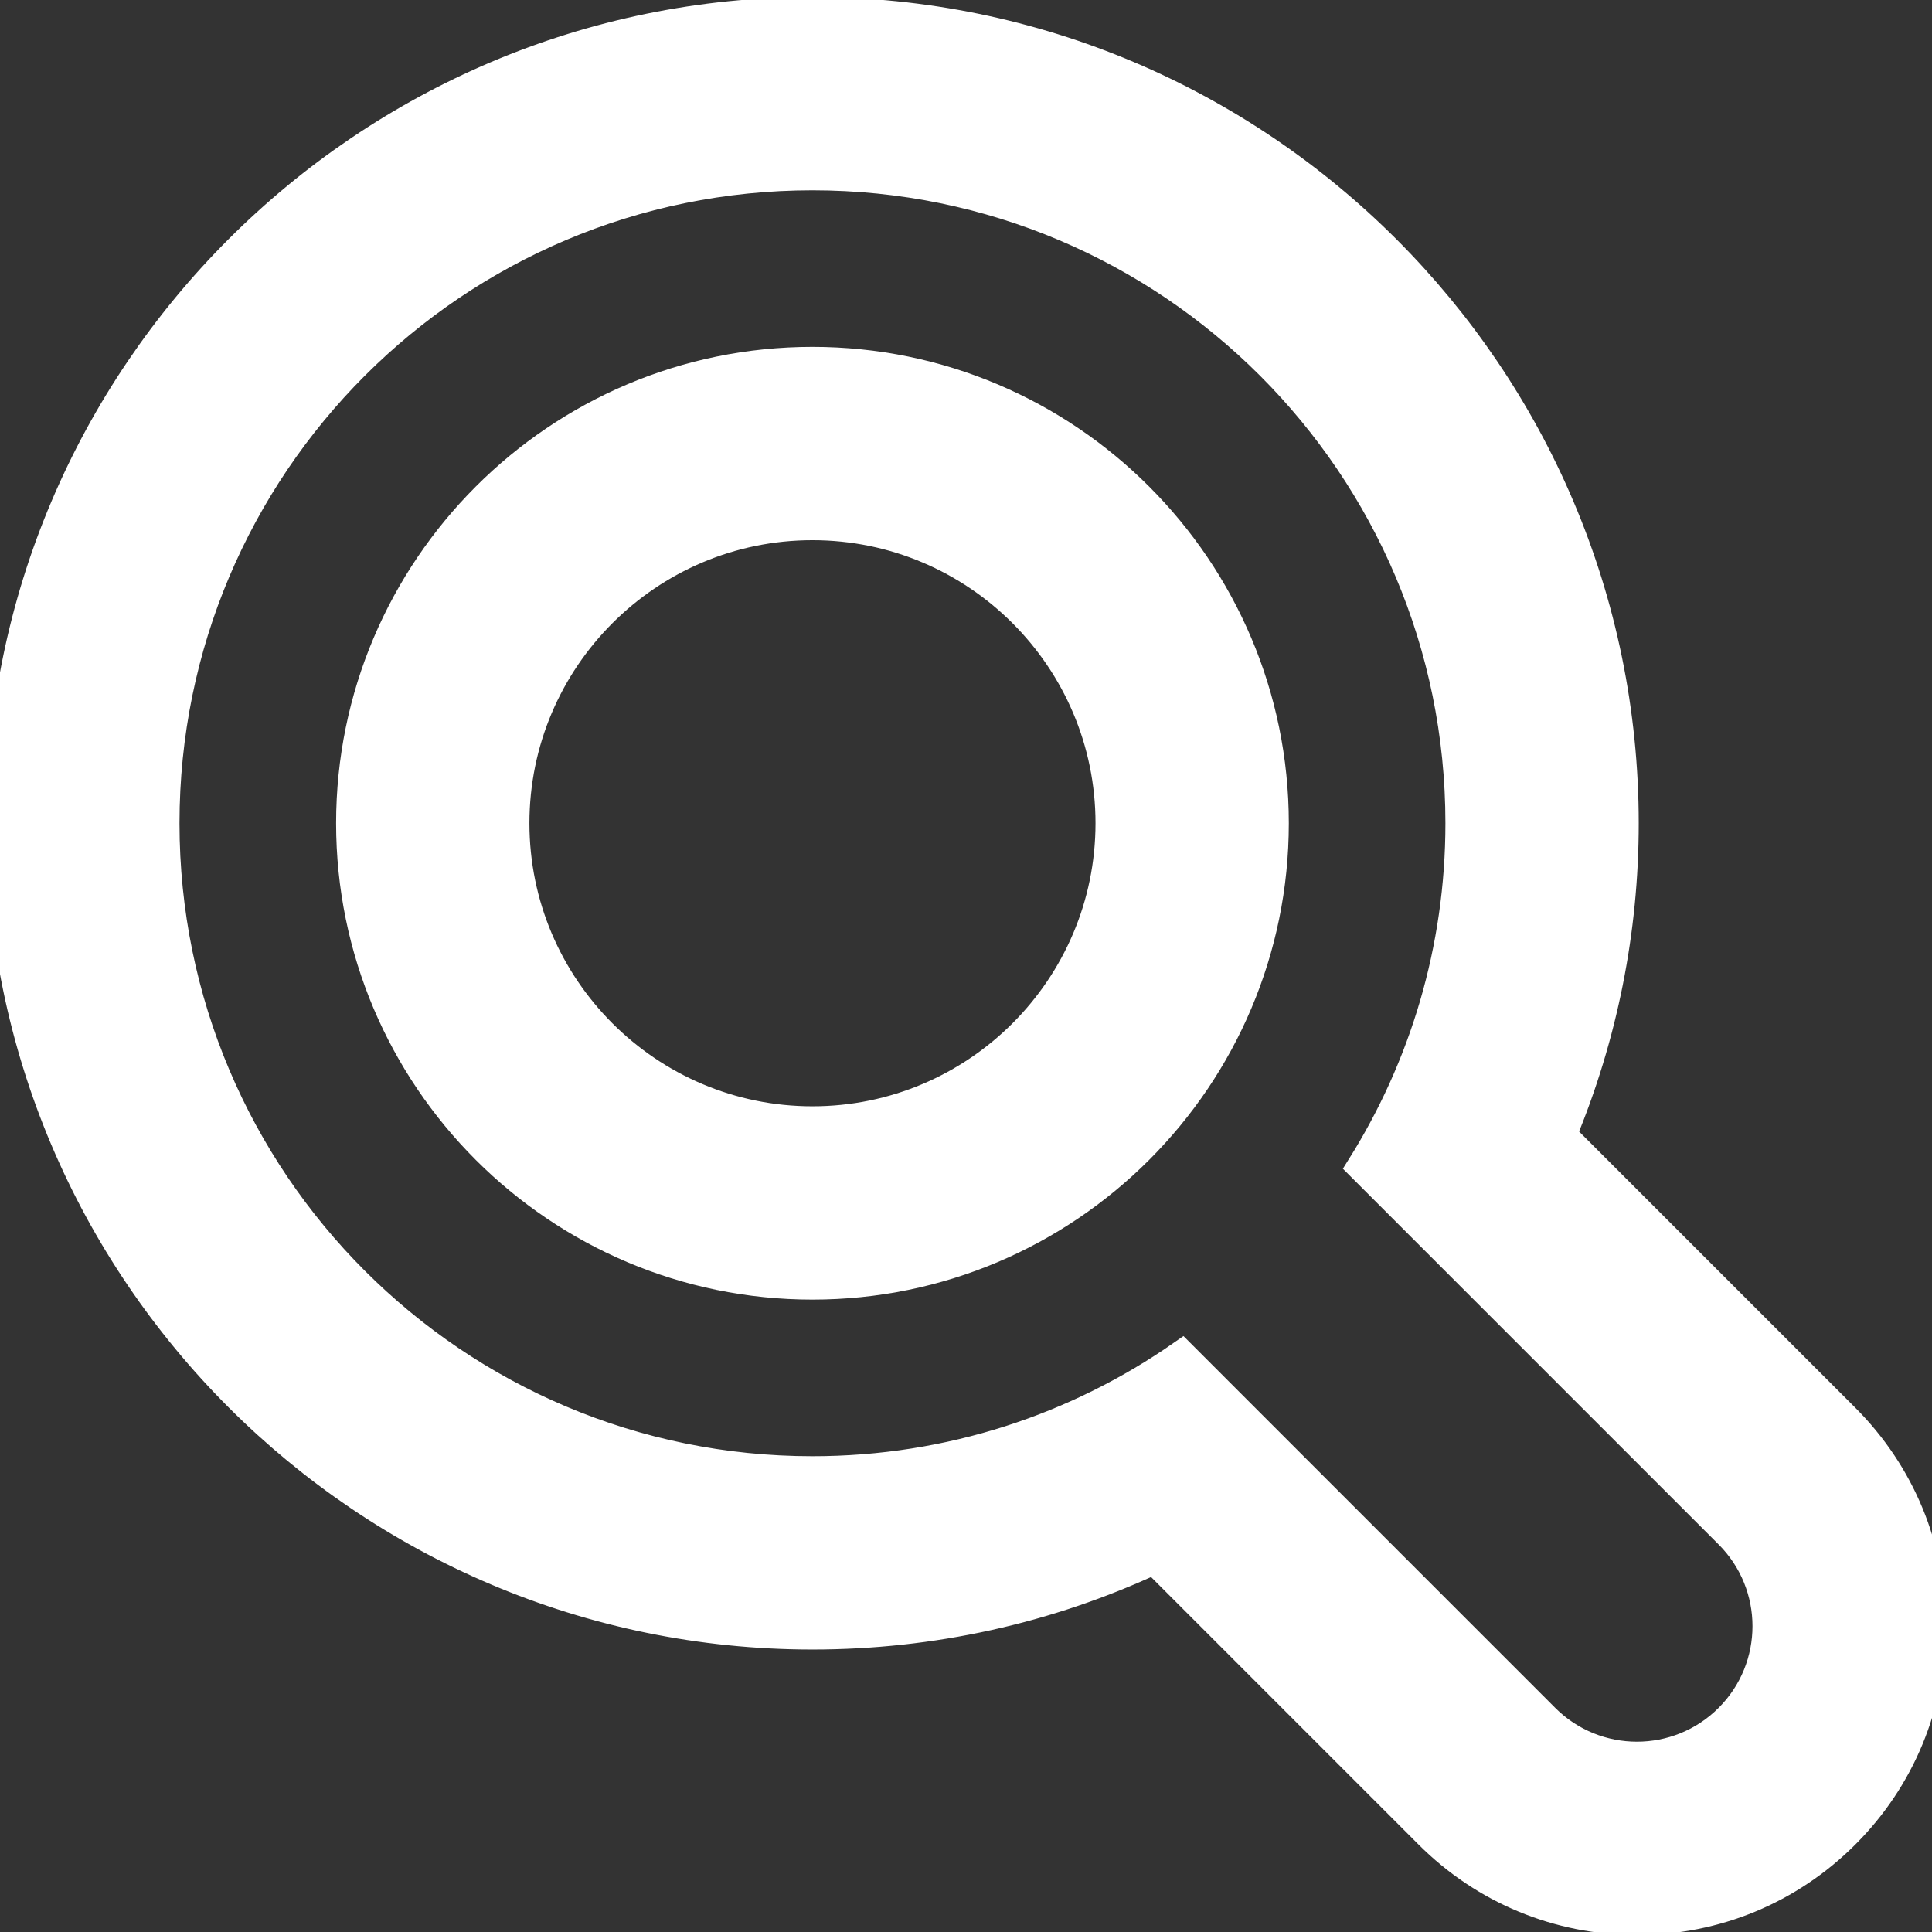 <!DOCTYPE svg PUBLIC "-//W3C//DTD SVG 1.1//EN" "http://www.w3.org/Graphics/SVG/1.1/DTD/svg11.dtd">

<!-- Uploaded to: SVG Repo, www.svgrepo.com, Transformed by: SVG Repo Mixer Tools -->
<svg fill="#ffffff" height="800px" width="800px" version="1.1" id="Capa_1" xmlns="http://www.w3.org/2000/svg" xmlns:xlink="http://www.w3.org/1999/xlink" viewBox="0 0 69.961 69.961" xml:space="preserve" stroke="#ffffff">

<rect x="0" y="0" width="69.961" height="69.961" fill="#333333" stroke="none"/>

<g id="SVGRepo_bgCarrier" stroke-width="0"/>

<g id="SVGRepo_tracerCarrier" stroke-linecap="round" stroke-linejoin="round"/>

<g id="SVGRepo_iconCarrier"> <g> <path d="M66.829,51.329L56.593,41.093c1.479-3.56,2.248-7.387,2.248-11.282c0-16.222-13.198-29.42-29.421-29.42 C13.198,0.391,0,13.589,0,29.811c0,16.223,13.198,29.421,29.42,29.421c4.318,0,8.518-0.932,12.37-2.724l9.931,9.932 c2.019,2.019,4.701,3.13,7.556,3.13s5.539-1.112,7.557-3.132c2.016-2.015,3.127-4.698,3.127-7.553 C69.96,56.032,68.849,53.348,66.829,51.329z M62.588,62.198c-0.914,0.915-2.113,1.372-3.312,1.372s-2.397-0.457-3.313-1.372 L42.798,49.031c-3.794,2.646-8.403,4.201-13.378,4.201C16.485,53.232,6,42.746,6,29.811s10.485-23.42,23.42-23.42 s23.421,10.485,23.421,23.42c0,4.57-1.314,8.832-3.578,12.438l13.325,13.325C64.418,57.403,64.418,60.369,62.588,62.198z"/> <path d="M29.42,13.061c-9.235,0-16.749,7.514-16.749,16.75s7.514,16.75,16.749,16.75c9.236,0,16.75-7.514,16.75-16.75 S38.656,13.061,29.42,13.061z M29.42,40.561c-5.927,0-10.749-4.822-10.749-10.75s4.822-10.75,10.749-10.75 c5.928,0,10.75,4.822,10.75,10.75S35.348,40.561,29.42,40.561z"/> </g> </g>

</svg>